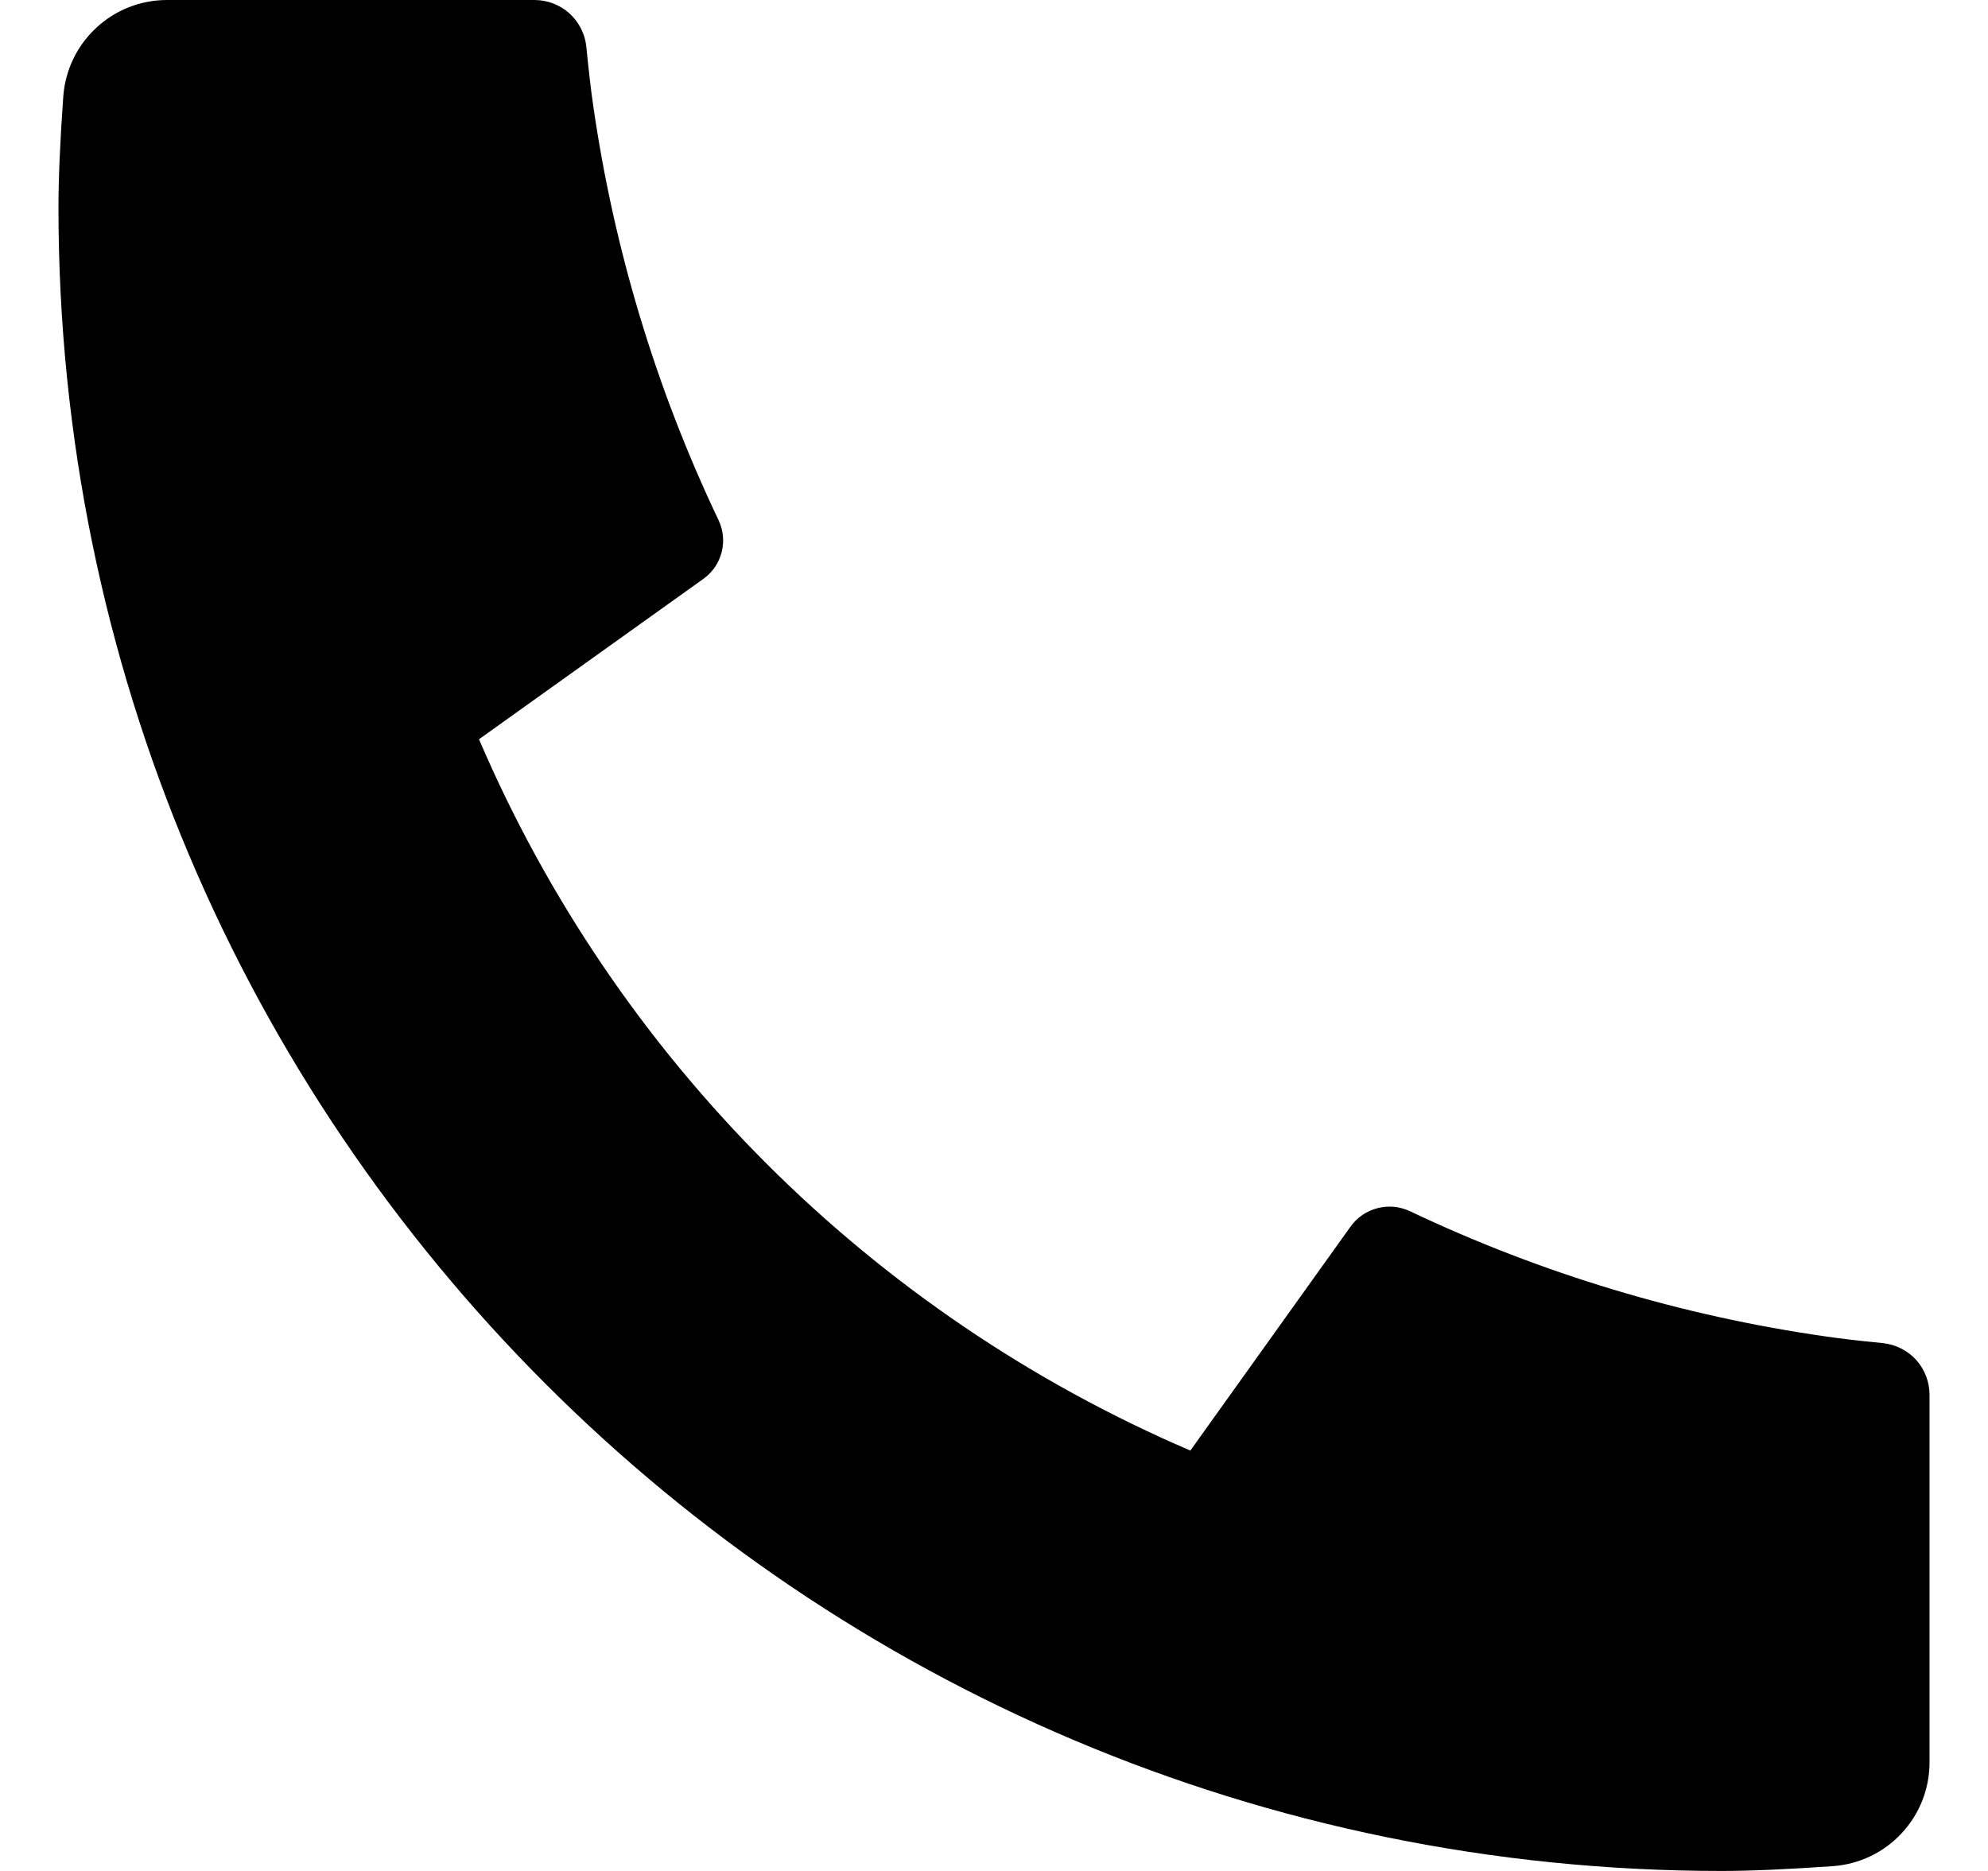<svg width="17" height="16" viewBox="0 0 17 16" xmlns="http://www.w3.org/2000/svg">
<g clip-path="url(#clip0_1252_10178)">
<path d="M16.5 11.929V15.072C16.5 15.297 16.415 15.514 16.261 15.678C16.108 15.843 15.898 15.943 15.673 15.959C15.285 15.986 14.968 16 14.722 16C6.867 16 0.5 9.633 0.5 1.778C0.5 1.532 0.513 1.215 0.541 0.827C0.557 0.602 0.657 0.392 0.822 0.239C0.986 0.085 1.203 -0 1.428 2.28071e-07H4.571C4.681 -0 4.788 0.041 4.87 0.115C4.951 0.189 5.003 0.29 5.014 0.4C5.034 0.604 5.053 0.767 5.071 0.891C5.247 2.123 5.609 3.323 6.144 4.447C6.229 4.625 6.174 4.837 6.014 4.951L4.096 6.322C5.268 9.055 7.446 11.232 10.179 12.405L11.548 10.491C11.604 10.412 11.686 10.356 11.779 10.332C11.872 10.308 11.97 10.317 12.057 10.358C13.182 10.892 14.38 11.253 15.613 11.429C15.736 11.447 15.899 11.467 16.102 11.486C16.211 11.498 16.313 11.549 16.387 11.631C16.46 11.713 16.5 11.819 16.5 11.929Z" />
</g>
<defs>
<clipPath id="clip0_1252_10178">
<rect width="16" height="16" transform="translate(0.5)"/>
</clipPath>
</defs>
</svg>
